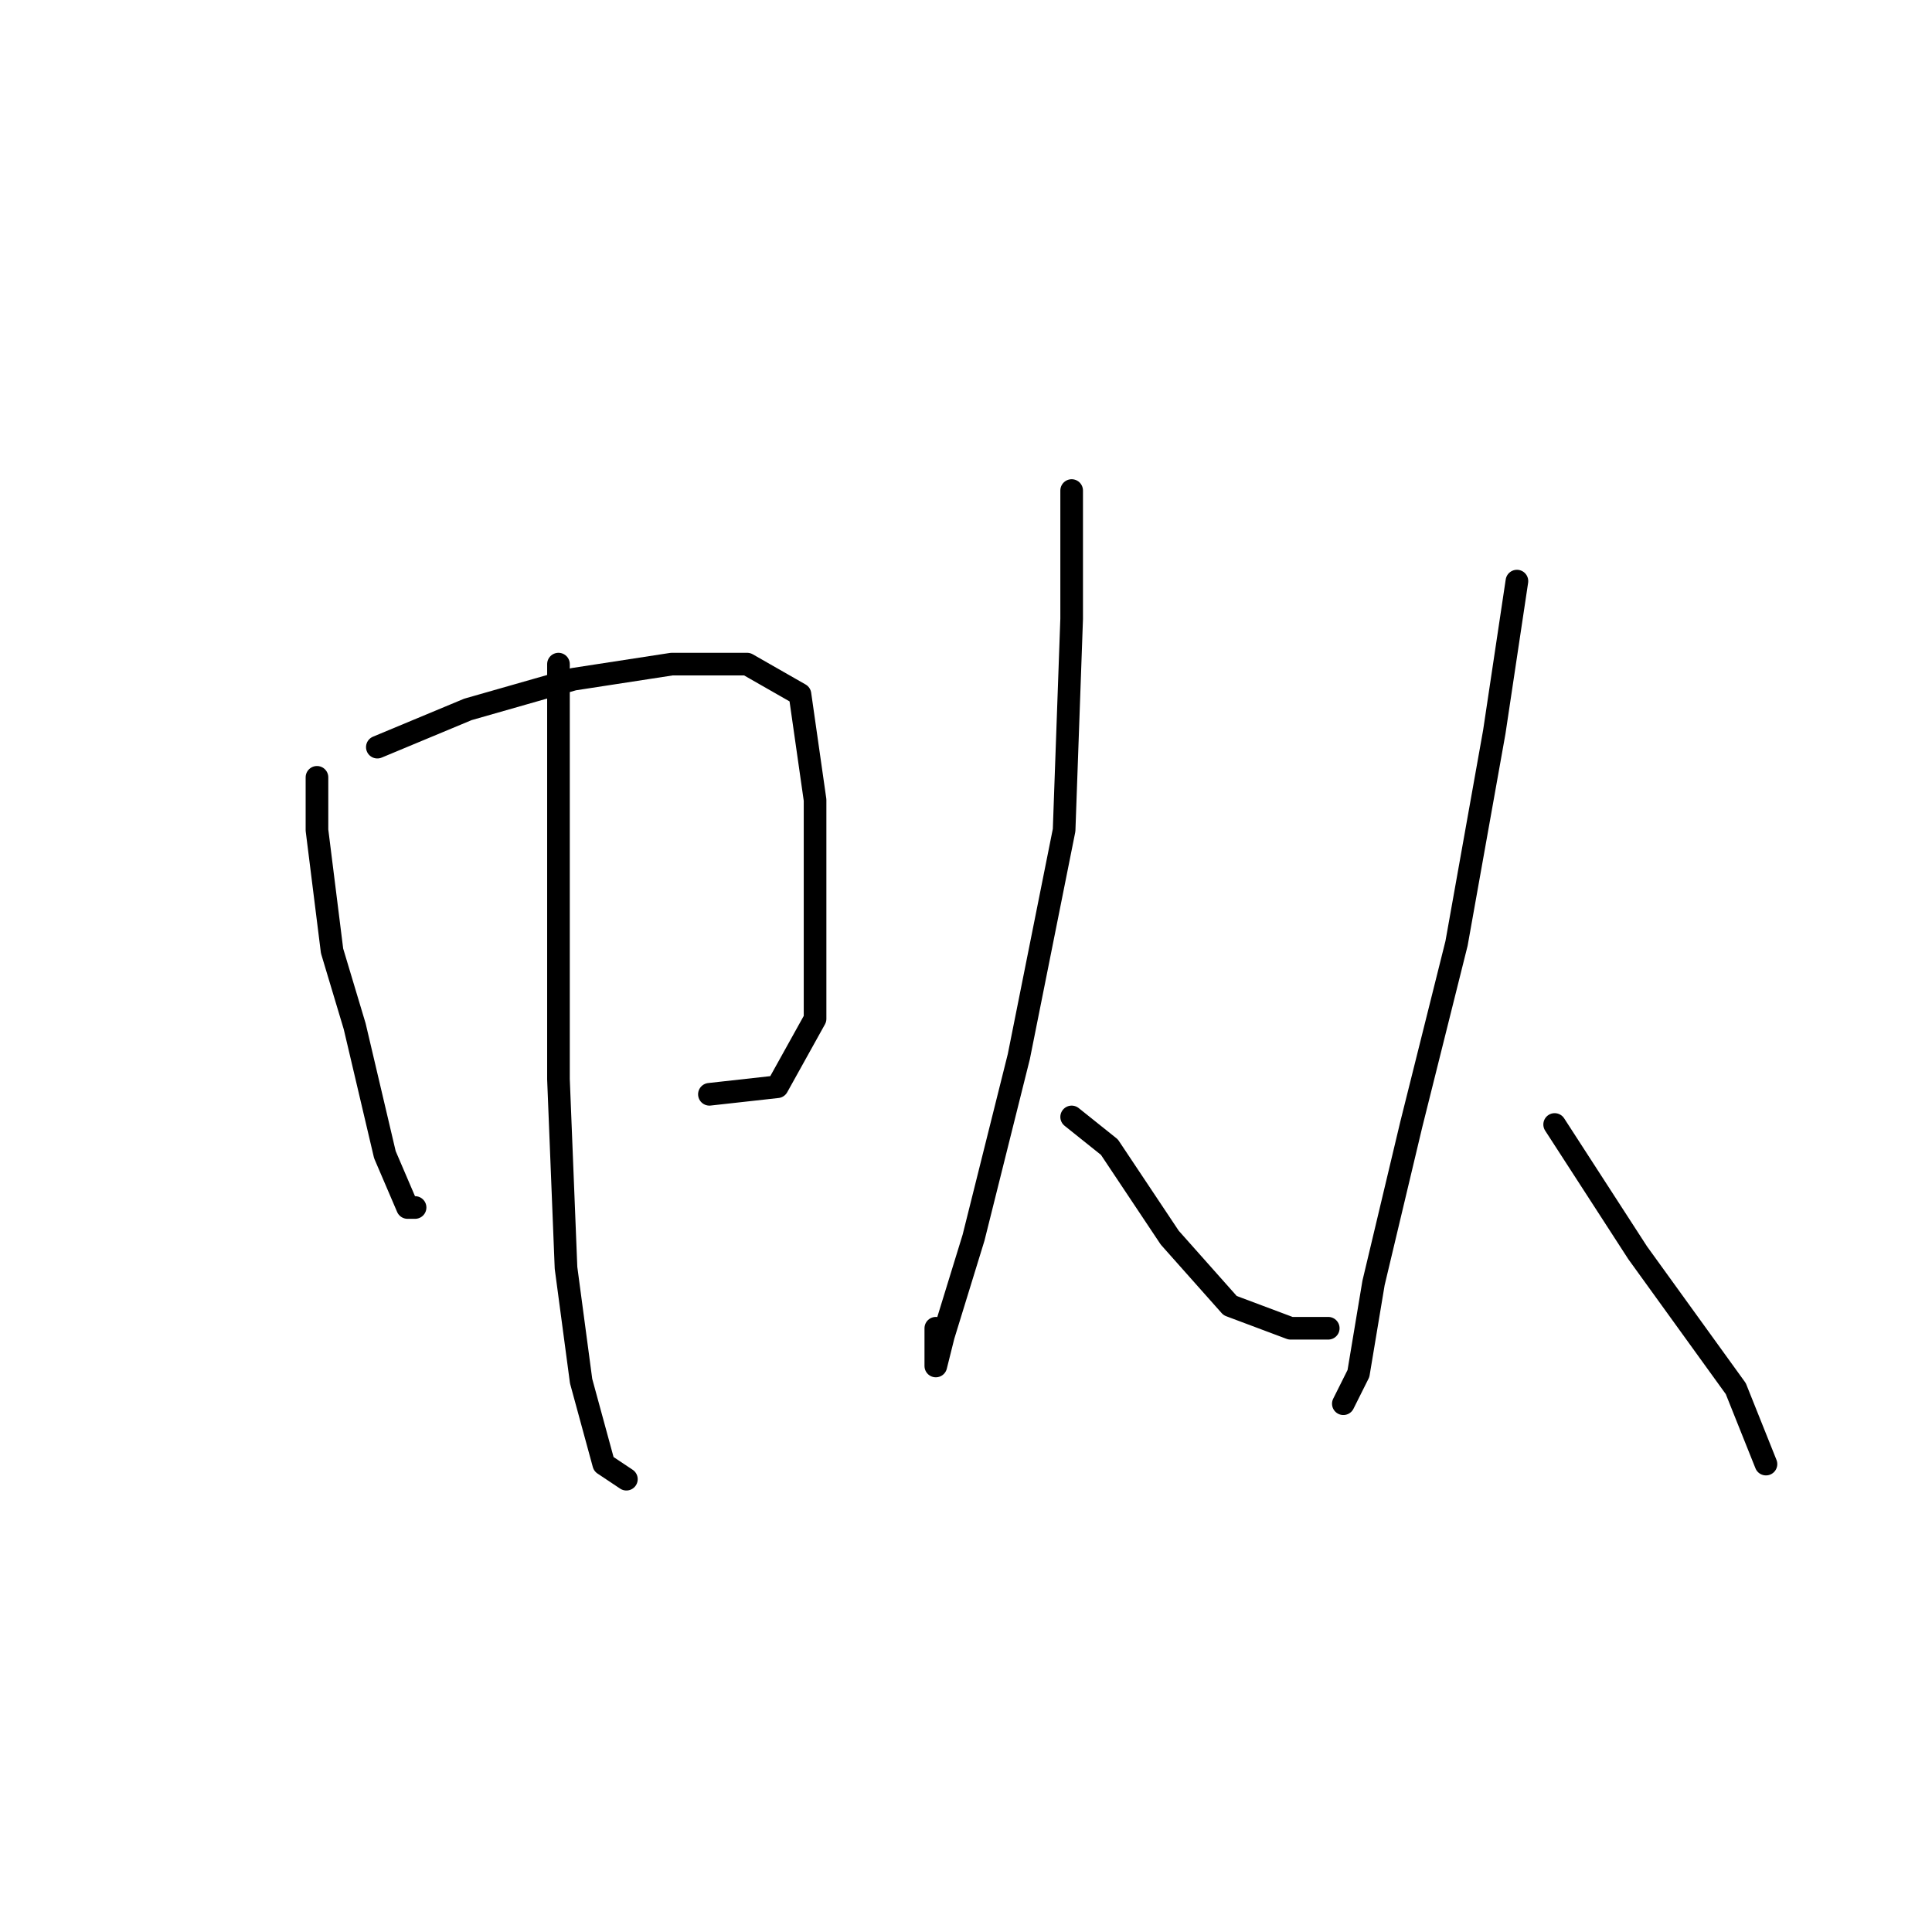 <?xml version="1.0" standalone="no"?>
    <svg width="256" height="256" xmlns="http://www.w3.org/2000/svg" version="1.1">
    <polyline stroke="black" stroke-width="3" stroke-linecap="round" fill="transparent" stroke-linejoin="round" points="42 103 42 110 44 126 47 136 51 153 54 160 55 160 55 160 " />
        <polyline stroke="black" stroke-width="3" stroke-linecap="round" fill="transparent" stroke-linejoin="round" points="50 99 62 94 76 90 89 88 99 88 106 92 108 106 108 123 108 135 103 144 94 145 94 145 " />
        <polyline stroke="black" stroke-width="3" stroke-linecap="round" fill="transparent" stroke-linejoin="round" points="74 88 74 115 74 143 75 168 77 183 80 194 83 196 83 196 " />
        <polyline stroke="black" stroke-width="3" stroke-linecap="round" fill="transparent" stroke-linejoin="round" points="142 65 142 82 141 110 135 140 129 164 125 177 124 181 124 176 124 176 " />
        <polyline stroke="black" stroke-width="3" stroke-linecap="round" fill="transparent" stroke-linejoin="round" points="142 148 147 152 155 164 163 173 171 176 176 176 176 176 " />
        <polyline stroke="black" stroke-width="3" stroke-linecap="round" fill="transparent" stroke-linejoin="round" points="201 77 198 97 193 125 187 149 182 170 180 182 178 186 178 186 " />
        <polyline stroke="black" stroke-width="3" stroke-linecap="round" fill="transparent" stroke-linejoin="round" points="206 149 217 166 230 184 234 194 234 194 " />
        </svg>